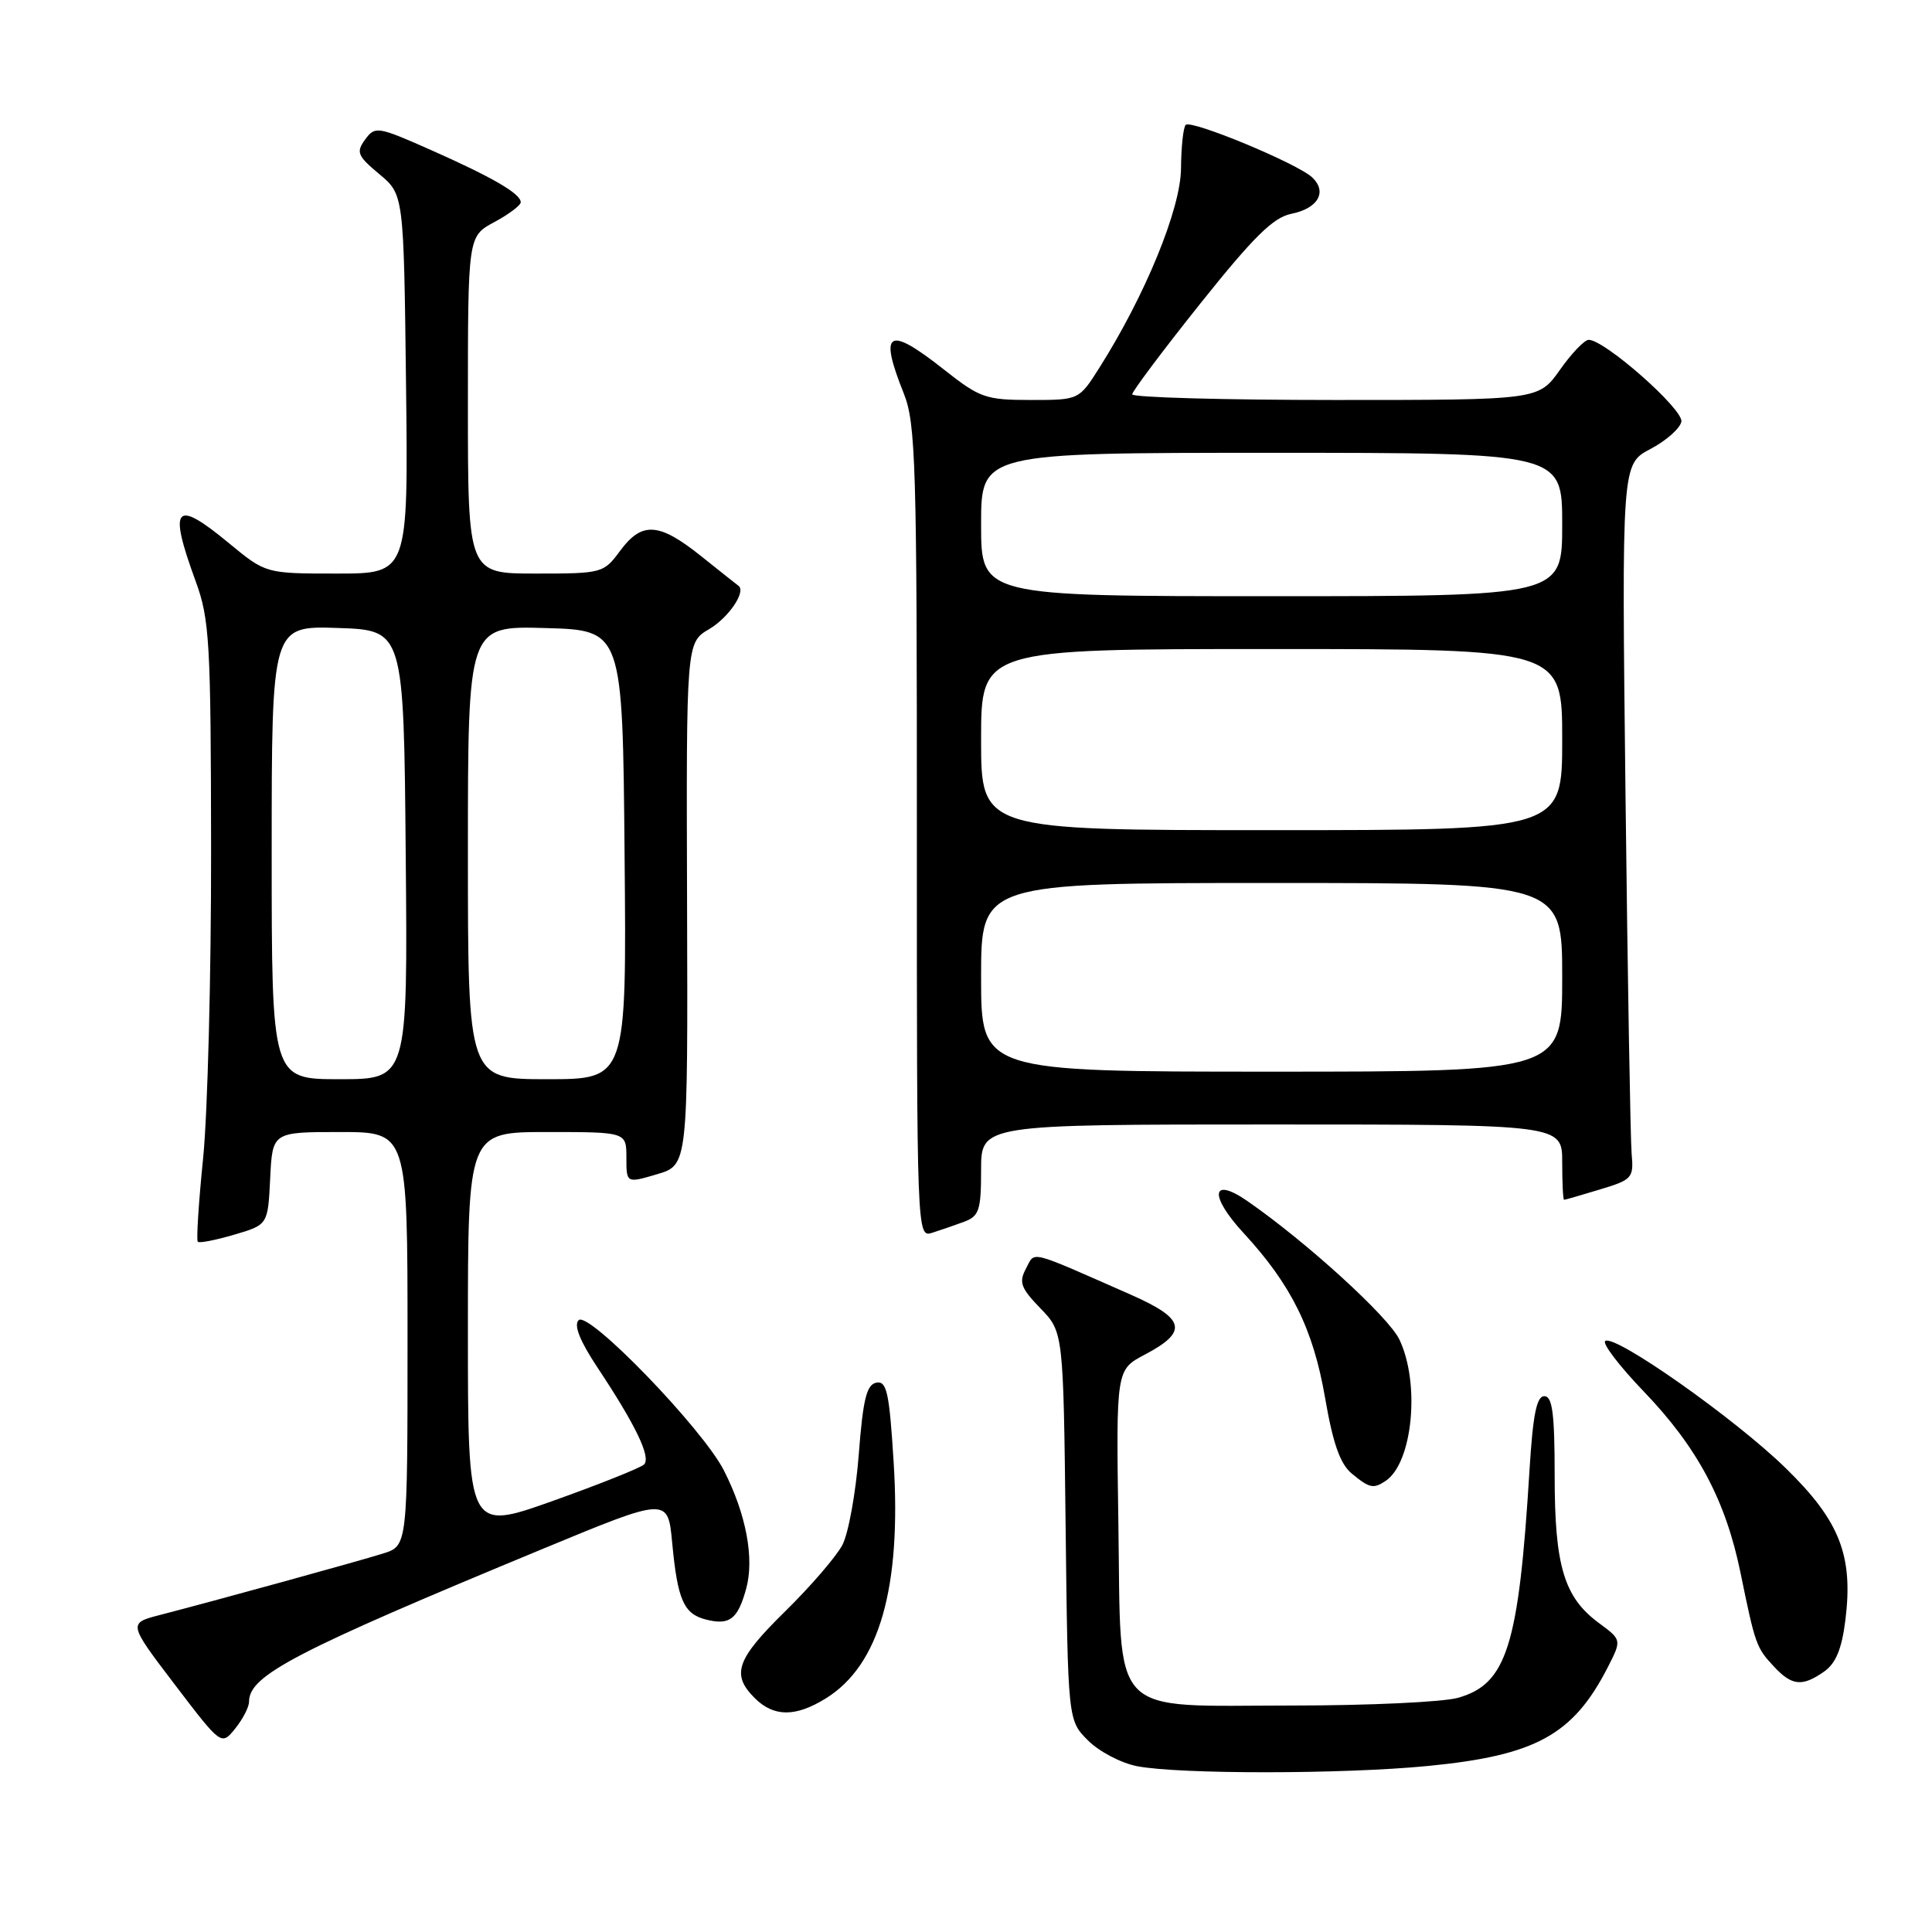 <?xml version="1.0" encoding="UTF-8" standalone="no"?>
<!DOCTYPE svg PUBLIC "-//W3C//DTD SVG 1.1//EN" "http://www.w3.org/Graphics/SVG/1.1/DTD/svg11.dtd" >
<svg xmlns="http://www.w3.org/2000/svg" xmlns:xlink="http://www.w3.org/1999/xlink" version="1.1" viewBox="0 0 256 256">
 <g >
 <path fill="currentColor"
d=" M 189.21 234.00 C 203.50 232.61 208.45 229.89 213.05 220.90 C 214.89 217.29 214.89 217.29 211.85 215.05 C 207.24 211.64 206.00 207.51 206.00 195.53 C 206.00 187.29 205.70 185.00 204.63 185.00 C 203.61 185.00 203.12 187.46 202.67 194.75 C 201.24 218.14 199.66 223.17 193.15 224.98 C 191.14 225.53 181.34 225.99 171.36 225.99 C 146.65 226.00 148.59 228.02 148.19 201.84 C 147.89 181.50 147.89 181.50 151.68 179.50 C 157.49 176.44 157.08 174.74 149.79 171.53 C 136.01 165.47 137.20 165.76 135.94 168.11 C 134.98 169.91 135.26 170.67 137.86 173.36 C 140.90 176.50 140.90 176.50 141.20 202.23 C 141.50 227.96 141.50 227.96 144.17 230.62 C 145.63 232.09 148.56 233.62 150.67 234.03 C 156.26 235.11 177.98 235.10 189.21 234.00 Z  M 33.00 225.48 C 33.00 221.99 39.08 218.83 72.00 205.20 C 88.50 198.37 88.50 198.37 89.07 204.44 C 89.78 212.00 90.60 213.86 93.55 214.60 C 96.68 215.39 97.75 214.57 98.87 210.52 C 99.98 206.49 98.87 200.63 95.91 194.82 C 93.07 189.27 77.96 173.64 76.67 174.93 C 76.00 175.60 76.85 177.71 79.18 181.22 C 84.24 188.84 86.29 193.11 85.34 194.05 C 84.88 194.50 79.44 196.67 73.25 198.88 C 62.00 202.88 62.00 202.88 62.00 176.44 C 62.00 150.00 62.00 150.00 72.50 150.00 C 83.00 150.00 83.00 150.00 83.00 153.39 C 83.00 156.79 83.00 156.79 87.07 155.59 C 91.15 154.38 91.15 154.38 91.04 119.77 C 90.93 85.15 90.93 85.15 93.97 83.36 C 96.57 81.82 98.91 78.36 97.84 77.61 C 97.65 77.48 95.43 75.71 92.90 73.69 C 87.31 69.22 85.06 69.07 82.16 73.00 C 79.98 75.95 79.78 76.00 70.97 76.00 C 62.00 76.00 62.00 76.00 62.00 53.66 C 62.00 31.31 62.00 31.31 65.50 29.43 C 67.42 28.39 69.00 27.21 69.00 26.80 C 69.00 25.67 65.31 23.52 57.13 19.89 C 50.02 16.74 49.70 16.69 48.38 18.49 C 47.16 20.17 47.36 20.65 50.26 23.07 C 53.50 25.78 53.50 25.78 53.80 50.89 C 54.10 76.00 54.10 76.00 44.66 76.00 C 35.22 76.00 35.22 76.00 30.37 72.00 C 23.16 66.03 22.27 67.03 25.92 77.00 C 27.77 82.05 27.94 84.97 27.97 112.58 C 27.99 129.12 27.51 147.49 26.92 153.41 C 26.32 159.33 26.00 164.34 26.21 164.54 C 26.41 164.75 28.59 164.32 31.04 163.60 C 35.50 162.29 35.50 162.29 35.80 156.14 C 36.10 150.00 36.10 150.00 45.05 150.00 C 54.00 150.00 54.00 150.00 54.00 177.42 C 54.00 204.84 54.00 204.84 50.75 205.85 C 47.31 206.93 28.40 212.13 21.24 213.98 C 16.97 215.08 16.97 215.08 23.15 223.20 C 29.33 231.31 29.33 231.31 31.16 229.05 C 32.17 227.80 33.00 226.19 33.00 225.48 Z  M 109.42 225.05 C 116.52 220.66 119.46 210.40 118.41 193.70 C 117.84 184.51 117.50 182.95 116.12 183.21 C 114.83 183.46 114.35 185.41 113.79 192.73 C 113.40 197.80 112.42 203.19 111.62 204.72 C 110.81 206.25 107.42 210.19 104.08 213.47 C 97.56 219.87 96.86 221.86 100.00 225.00 C 102.52 227.52 105.40 227.54 109.42 225.05 Z  M 241.71 221.49 C 243.25 220.41 244.05 218.49 244.52 214.69 C 245.59 206.14 243.78 201.52 236.62 194.54 C 229.95 188.02 214.08 176.83 212.71 177.68 C 212.25 177.96 214.54 180.98 217.81 184.38 C 224.92 191.79 228.65 198.78 230.62 208.37 C 232.58 217.93 232.71 218.32 235.05 220.82 C 237.44 223.39 238.80 223.53 241.71 221.49 Z  M 183.60 196.23 C 187.18 193.85 188.21 183.34 185.43 177.50 C 184.00 174.49 173.14 164.59 165.32 159.17 C 160.51 155.83 160.17 158.38 164.76 163.36 C 171.10 170.23 174.01 176.11 175.58 185.22 C 176.62 191.26 177.57 193.97 179.11 195.25 C 181.45 197.19 181.99 197.31 183.60 196.23 Z  M 127.75 161.89 C 129.74 161.15 130.00 160.36 130.00 155.02 C 130.00 149.00 130.00 149.00 168.50 149.00 C 207.00 149.00 207.00 149.00 207.00 154.00 C 207.00 156.75 207.11 158.99 207.25 158.98 C 207.39 158.98 209.53 158.36 212.00 157.61 C 216.28 156.32 216.49 156.09 216.20 152.88 C 216.04 151.02 215.67 129.70 215.39 105.50 C 214.88 61.50 214.88 61.50 218.68 59.50 C 220.77 58.40 222.62 56.77 222.79 55.87 C 223.10 54.26 212.60 45.00 210.50 45.03 C 209.95 45.04 208.23 46.83 206.69 49.02 C 203.87 53.00 203.87 53.00 176.94 53.00 C 162.12 53.00 150.01 52.66 150.02 52.25 C 150.04 51.84 154.10 46.42 159.05 40.22 C 166.10 31.39 168.71 28.81 171.11 28.33 C 174.64 27.62 175.90 25.44 173.89 23.52 C 171.98 21.69 157.84 15.82 157.11 16.55 C 156.79 16.88 156.51 19.47 156.49 22.32 C 156.45 27.67 151.76 39.12 145.66 48.75 C 142.97 53.00 142.97 53.00 136.58 53.00 C 130.62 53.00 129.83 52.72 125.12 49.00 C 117.64 43.09 116.42 43.80 119.75 52.12 C 121.34 56.10 121.50 61.38 121.49 110.24 C 121.48 163.59 121.50 163.98 123.49 163.36 C 124.60 163.01 126.51 162.35 127.75 161.89 Z  M 36.00 112.96 C 36.00 82.92 36.00 82.92 44.75 83.21 C 53.50 83.50 53.50 83.50 53.76 113.25 C 54.03 143.00 54.03 143.00 45.01 143.00 C 36.00 143.00 36.00 143.00 36.00 112.96 Z  M 62.00 112.97 C 62.00 82.93 62.00 82.93 72.25 83.22 C 82.50 83.50 82.50 83.50 82.76 113.25 C 83.03 143.00 83.03 143.00 72.51 143.00 C 62.00 143.00 62.00 143.00 62.00 112.97 Z  M 130.00 129.50 C 130.00 117.00 130.00 117.00 168.50 117.00 C 207.00 117.00 207.00 117.00 207.00 129.50 C 207.00 142.00 207.00 142.00 168.50 142.00 C 130.00 142.00 130.00 142.00 130.00 129.50 Z  M 130.00 98.00 C 130.00 86.00 130.00 86.00 168.50 86.00 C 207.00 86.00 207.00 86.00 207.00 98.00 C 207.00 110.00 207.00 110.00 168.50 110.00 C 130.00 110.00 130.00 110.00 130.00 98.00 Z  M 130.00 69.50 C 130.00 60.00 130.00 60.00 168.50 60.00 C 207.00 60.00 207.00 60.00 207.00 69.50 C 207.00 79.00 207.00 79.00 168.50 79.00 C 130.00 79.00 130.00 79.00 130.00 69.50 Z "/>
</g>
</svg>